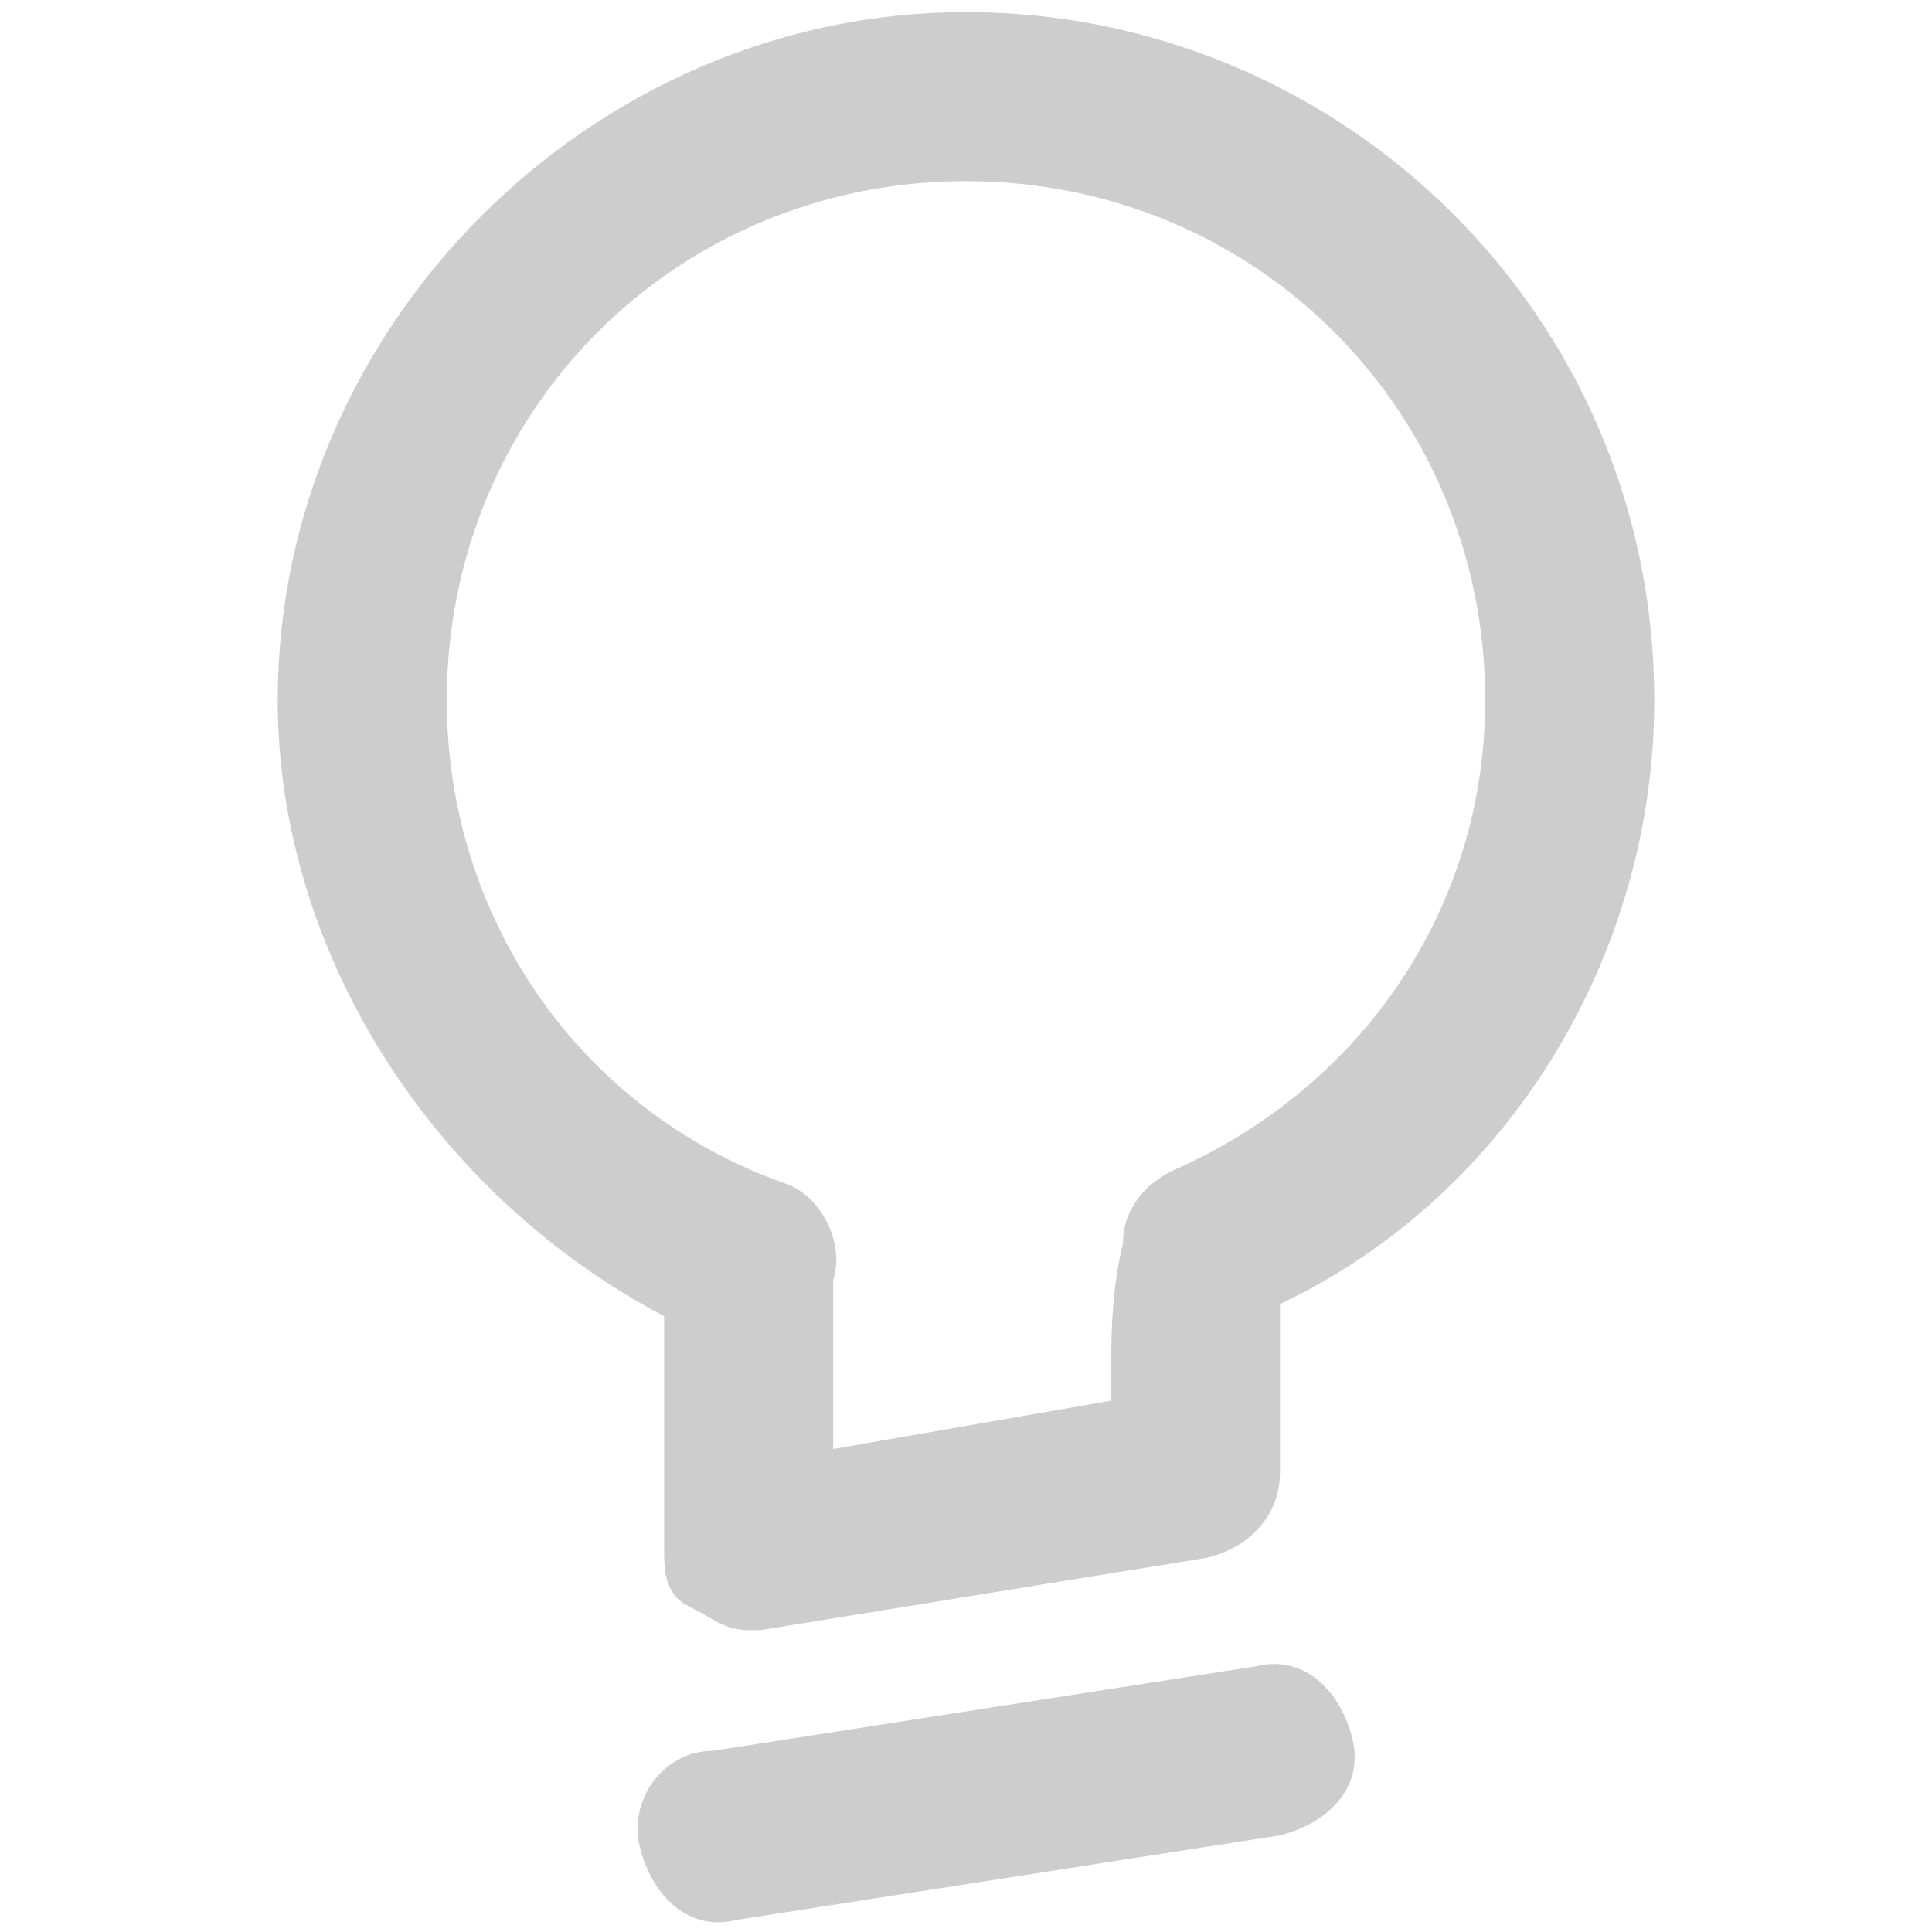 <?xml version="1.0" standalone="no"?><!DOCTYPE svg PUBLIC "-//W3C//DTD SVG 1.1//EN" "http://www.w3.org/Graphics/SVG/1.1/DTD/svg11.dtd"><svg t="1593271455317" class="icon" viewBox="0 0 1024 1024" version="1.1" xmlns="http://www.w3.org/2000/svg" p-id="8551" xmlns:xlink="http://www.w3.org/1999/xlink" width="200" height="200"><defs><style type="text/css"></style></defs><path d="M377.6 928l288-44.8c25.6-6.4 44.8 12.8 51.2 38.4 6.4 25.6-12.8 44.8-38.4 51.2l-288 44.8c-25.6 6.4-44.8-12.8-51.2-38.4-6.4-25.6 12.8-51.2 38.4-51.2z" p-id="8552" fill="#cdcdcd"></path><path d="M396.8 864c-12.8 0-19.2-6.4-32-12.8s-12.8-19.2-12.8-32v-121.6c-121.6-64-204.8-192-204.8-326.4C147.2 172.8 313.6 6.4 512 6.4s364.8 160 364.8 364.8c0 134.4-76.8 262.4-198.4 320v89.6c0 19.2-12.8 38.4-38.4 44.8l-236.8 38.4h-6.4zM512 96c-153.6 0-275.2 121.6-275.2 275.2 0 115.2 70.4 217.6 179.2 256 19.2 6.4 32 32 25.6 51.2V768l147.2-25.6c0-32 0-57.6 6.4-83.2 0-19.2 12.8-32 25.6-38.4 102.4-44.8 166.4-140.8 166.4-249.6 0-153.6-121.6-275.2-275.2-275.2z" p-id="8553" fill="#cdcdcd"></path></svg>